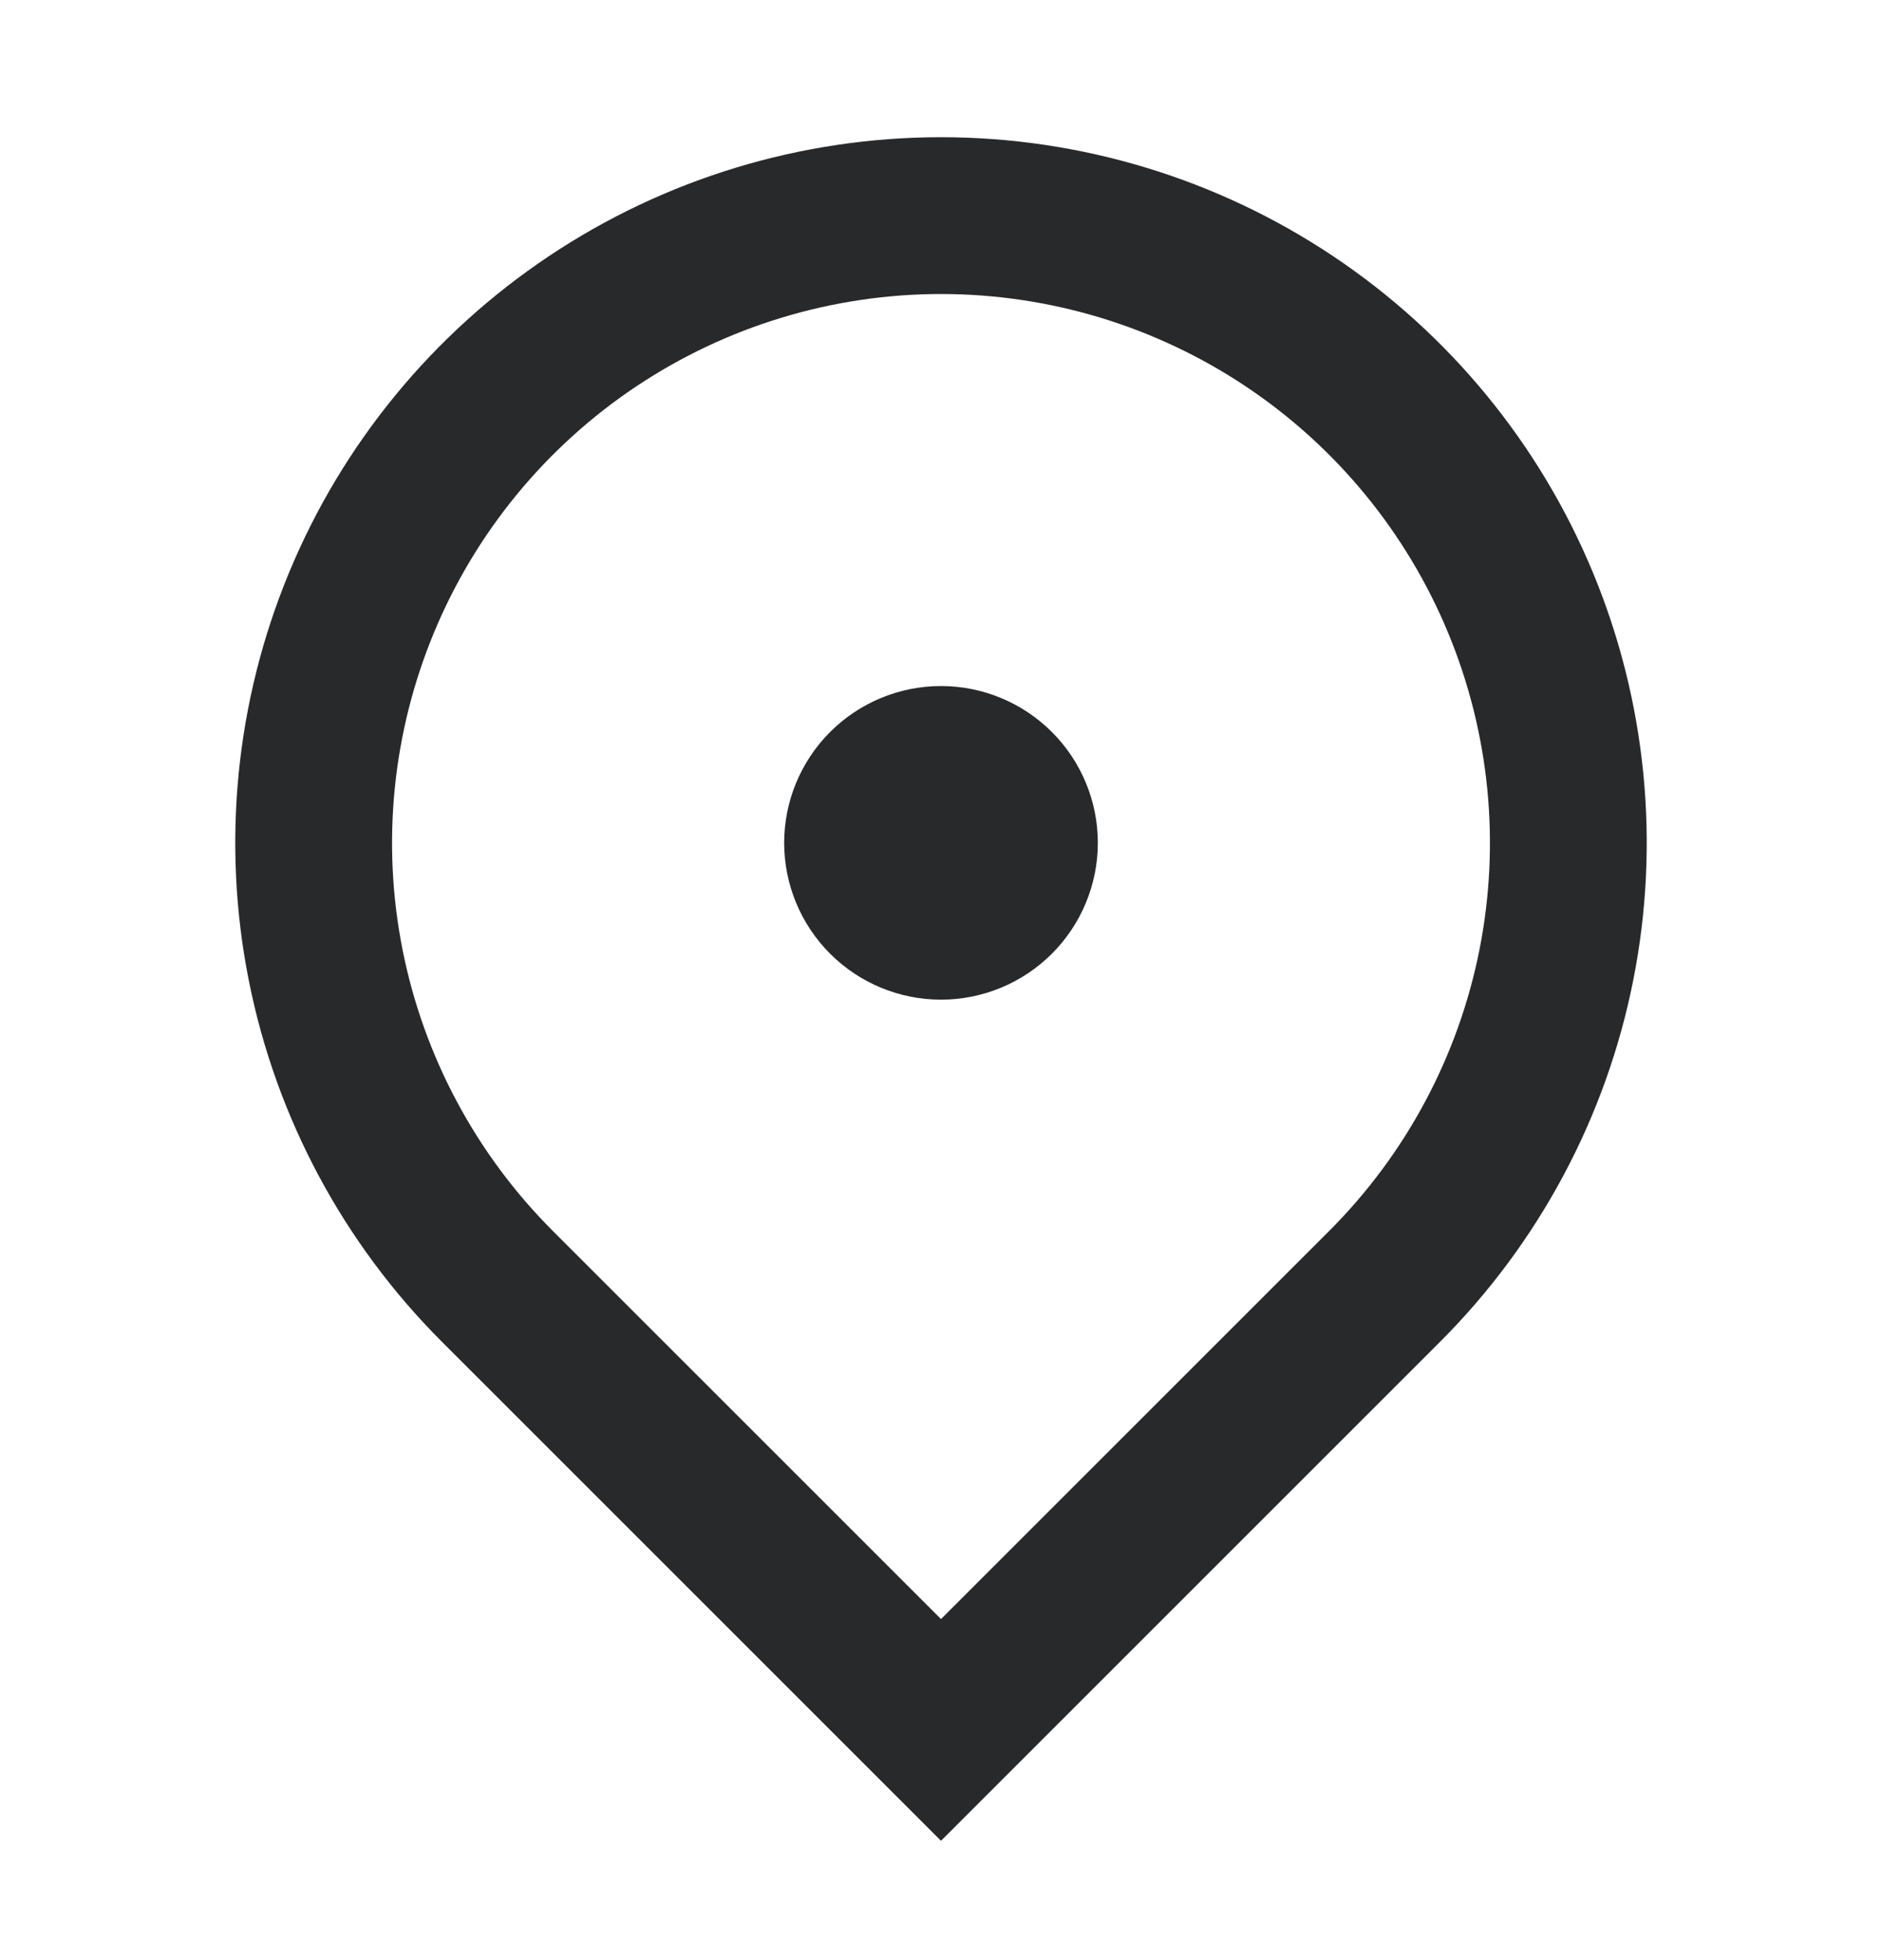 <svg width="24" height="25" viewBox="0 0 24 25" fill="none" xmlns="http://www.w3.org/2000/svg">
<path d="M12 23.478L5.636 17.114C4.377 15.855 3.52 14.252 3.173 12.506C2.826 10.76 3.004 8.95 3.685 7.306C4.366 5.661 5.52 4.256 7 3.267C8.48 2.278 10.22 1.75 12 1.75C13.78 1.75 15.52 2.278 17 3.267C18.48 4.256 19.634 5.661 20.315 7.306C20.996 8.95 21.174 10.76 20.827 12.506C20.48 14.252 19.623 15.855 18.364 17.114L12 23.478ZM16.95 15.7C17.929 14.721 18.596 13.474 18.866 12.116C19.136 10.758 18.997 9.351 18.467 8.071C17.937 6.792 17.04 5.699 15.889 4.93C14.738 4.161 13.384 3.75 12 3.75C10.616 3.75 9.262 4.161 8.111 4.93C6.96 5.699 6.063 6.792 5.533 8.071C5.003 9.351 4.864 10.758 5.134 12.116C5.404 13.474 6.071 14.721 7.05 15.7L12 20.65L16.95 15.7ZM12 12.75C11.47 12.75 10.961 12.539 10.586 12.164C10.211 11.789 10 11.28 10 10.75C10 10.22 10.211 9.711 10.586 9.336C10.961 8.961 11.47 8.75 12 8.75C12.53 8.75 13.039 8.961 13.414 9.336C13.789 9.711 14 10.22 14 10.75C14 11.28 13.789 11.789 13.414 12.164C13.039 12.539 12.53 12.75 12 12.75Z" fill="#28292B"/>
</svg>
